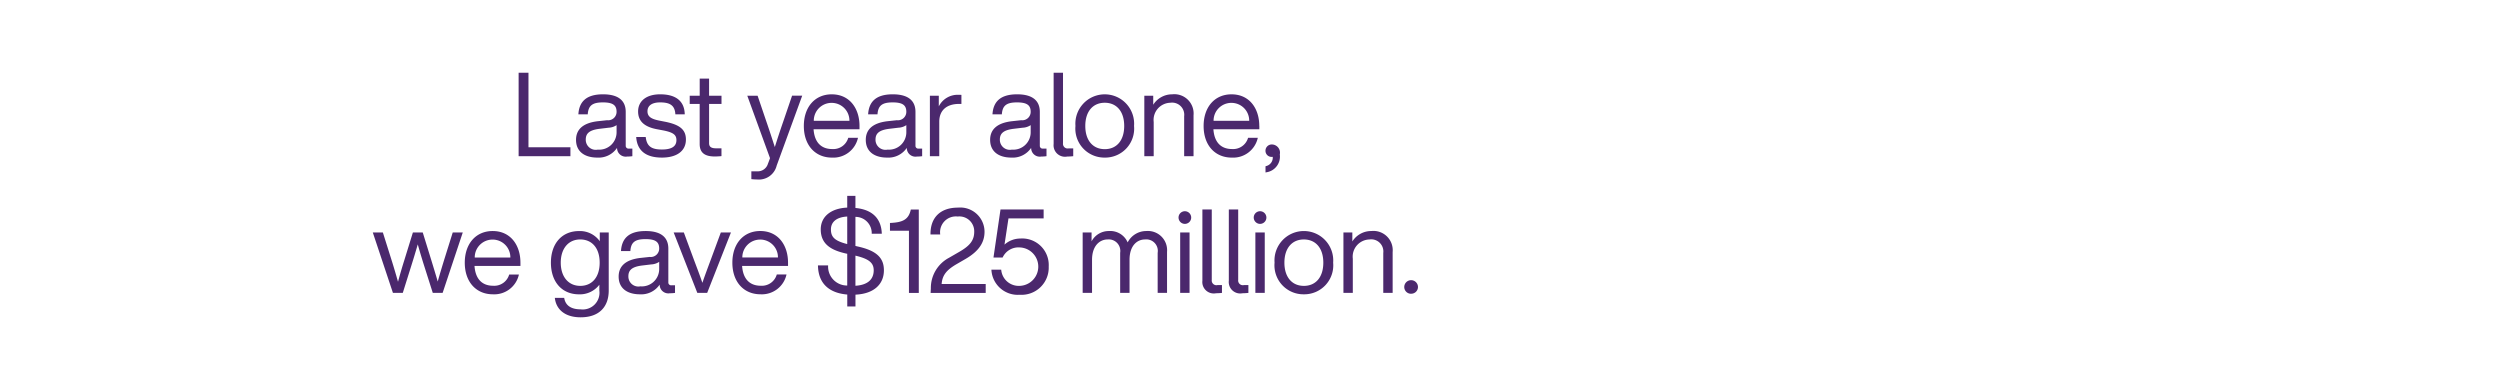<svg xmlns="http://www.w3.org/2000/svg" width="320" height="50" viewBox="0 0 320 50">
  <defs>
    <style>
      .cls-1 {
        fill: #4b286d;
        fill-rule: evenodd;
      }
    </style>
  </defs>
  <path id="Last_year_alone_we_gave_125_million." data-name="Last year alone, we gave $125 million." class="cls-1" d="M67.644,18.852V9.313h-1.26V19.992h6.63v-1.14h-5.37Zm12.868,0.165a0.355,0.355,0,0,1-.42-0.375V14.322c0-1.3-.765-2.25-2.91-2.25-2.265,0-3.06,1.065-3.15,2.565h1.2c0.075-1.155.63-1.53,1.95-1.53s1.74,0.4,1.74,1.215a1.078,1.078,0,0,1-1.215,1.065l-1.11.12c-2.13.225-2.865,1.185-2.865,2.4,0,1.455,1.05,2.265,2.73,2.265a2.837,2.837,0,0,0,2.52-1.245,1.11,1.11,0,0,0,1.3,1.11,4.564,4.564,0,0,0,.66-0.045V19.017H80.512Zm-3.99.135a1.282,1.282,0,0,1-1.545-1.275c0-.75.39-1.23,1.8-1.395l1.125-.135a2,2,0,0,0,1.02-.33v0.915A2.223,2.223,0,0,1,76.522,19.152Zm8.2,1.02c1.905,0,3.075-.84,3.075-2.31,0-1.26-.765-1.9-2.67-2.28l-0.69-.135c-0.99-.195-1.56-0.465-1.56-1.2s0.585-1.14,1.62-1.14c1.185,0,1.89.33,1.95,1.53h1.2c-0.03-1.65-1.08-2.565-3.15-2.565-1.77,0-2.82.87-2.82,2.19,0,1.2.735,1.965,2.415,2.28l0.72,0.135c1.35,0.255,1.77.57,1.77,1.26,0,0.765-.555,1.2-1.86,1.2-1.365,0-1.935-.435-2.07-1.6H81.433C81.553,19.347,82.753,20.171,84.718,20.171Zm7.63-6.869v-1.05h-1.59v-2.19h-1.2v2.19H88.283V13.3h1.275v5.129c0,1.185.735,1.6,1.935,1.6q0.36,0,.855-0.045v-1h-0.7c-0.69,0-.885-0.255-0.885-0.66V13.3h1.59Zm9.031-1.05-1.095,3.21c-0.39,1.125-.765,2.25-1.11,3.36-0.36-1.11-.72-2.22-1.11-3.345l-1.095-3.225h-1.32l2.91,7.994c-0.09.24-.18,0.495-0.27,0.72a1.356,1.356,0,0,1-1.41.96H96.173v1a5.984,5.984,0,0,0,.72.045,2.339,2.339,0,0,0,2.52-1.77l3.27-8.954h-1.305Zm8.634,3.87c0-2.22-1.245-4.049-3.556-4.049-2.145,0-3.57,1.62-3.57,4.05,0,2.5,1.485,4.049,3.6,4.049a3.229,3.229,0,0,0,3.331-2.535h-1.245a1.989,1.989,0,0,1-2.056,1.44c-1.35,0-2.265-.795-2.385-2.535h5.881v-0.42Zm-3.556-2.955a2.27,2.27,0,0,1,2.266,2.295h-4.561A2.276,2.276,0,0,1,106.456,13.167ZM117.6,19.017a0.355,0.355,0,0,1-.42-0.375V14.322c0-1.3-.765-2.25-2.91-2.25-2.265,0-3.06,1.065-3.15,2.565h1.2c0.075-1.155.63-1.53,1.95-1.53s1.74,0.4,1.74,1.215a1.078,1.078,0,0,1-1.215,1.065l-1.11.12c-2.13.225-2.865,1.185-2.865,2.4,0,1.455,1.05,2.265,2.73,2.265a2.837,2.837,0,0,0,2.52-1.245,1.11,1.11,0,0,0,1.305,1.11,4.564,4.564,0,0,0,.66-0.045V19.017H117.6Zm-3.99.135a1.282,1.282,0,0,1-1.545-1.275c0-.75.39-1.23,1.8-1.395l1.125-.135a2,2,0,0,0,1.02-.33v0.915A2.223,2.223,0,0,1,113.611,19.152Zm9.046-7.019a2.7,2.7,0,0,0-2.49,1.485V12.252h-1.14v7.739h1.2V15.582c0-1.5.99-2.28,2.535-2.28h0.3V12.147C122.9,12.132,122.777,12.132,122.657,12.132Zm10.861,6.884a0.355,0.355,0,0,1-.42-0.375V14.322c0-1.3-.765-2.25-2.91-2.25-2.265,0-3.06,1.065-3.15,2.565h1.2c0.075-1.155.63-1.53,1.95-1.53s1.74,0.4,1.74,1.215a1.078,1.078,0,0,1-1.215,1.065l-1.11.12c-2.13.225-2.865,1.185-2.865,2.4,0,1.455,1.05,2.265,2.73,2.265a2.837,2.837,0,0,0,2.52-1.245,1.11,1.11,0,0,0,1.305,1.11,4.564,4.564,0,0,0,.66-0.045V19.017h-0.435Zm-3.99.135a1.282,1.282,0,0,1-1.545-1.275c0-.75.39-1.23,1.8-1.395l1.125-.135a2,2,0,0,0,1.02-.33v0.915A2.223,2.223,0,0,1,129.528,19.152Zm7.081,0.885a7.625,7.625,0,0,0,.765-0.045v-1H136.8a0.6,0.6,0,0,1-.735-0.66V9.313h-1.2v9.119A1.466,1.466,0,0,0,136.609,20.037Zm4.8,0.135a3.708,3.708,0,0,0,3.75-4.049,3.761,3.761,0,1,0-7.5,0A3.708,3.708,0,0,0,141.412,20.171Zm0-1.08c-1.5,0-2.49-1.095-2.49-2.97s0.99-2.97,2.49-2.97,2.49,1.095,2.49,2.97S142.912,19.092,141.412,19.092Zm8.635-7.019a2.851,2.851,0,0,0-2.43,1.335V12.252h-1.14v7.739h1.2V15.612a2.2,2.2,0,0,1,2.13-2.46,1.552,1.552,0,0,1,1.77,1.725v5.114h1.2V14.757A2.468,2.468,0,0,0,150.047,12.072Zm11.145,4.05c0-2.22-1.245-4.049-3.555-4.049-2.145,0-3.57,1.62-3.57,4.05,0,2.5,1.485,4.049,3.6,4.049A3.229,3.229,0,0,0,161,17.637h-1.245a1.988,1.988,0,0,1-2.055,1.44c-1.35,0-2.265-.795-2.385-2.535h5.88v-0.42Zm-3.555-2.955a2.269,2.269,0,0,1,2.265,2.295h-4.56A2.276,2.276,0,0,1,157.637,13.167Zm5.188,5.324a0.8,0.8,0,0,0-.84.81,0.781,0.781,0,0,0,.84.78h0.09a1.11,1.11,0,0,1-.825,1.17l-0.1.03v0.795l0.15-.03a2.034,2.034,0,0,0,1.68-2.28A1.053,1.053,0,0,0,162.825,18.492ZM57.951,29.752l-1.095,3.495c-0.285.93-.57,1.86-0.825,2.79-0.27-.93-0.555-1.86-0.84-2.79l-1.08-3.495h-1.26l-1.08,3.495c-0.3.945-.57,1.875-0.825,2.82-0.27-.945-0.54-1.875-0.84-2.82l-1.1-3.495h-1.29l2.58,7.739h1.26l1.125-3.585c0.27-.855.54-1.755,0.795-2.625,0.24,0.87.51,1.77,0.78,2.625l1.14,3.585h1.26l2.58-7.739h-1.29Zm8.665,3.869c0-2.22-1.245-4.049-3.555-4.049-2.145,0-3.57,1.62-3.57,4.049,0,2.5,1.485,4.05,3.6,4.05a3.229,3.229,0,0,0,3.33-2.535H65.177a1.988,1.988,0,0,1-2.055,1.44c-1.35,0-2.265-.795-2.385-2.535h5.88v-0.42Zm-3.555-2.955a2.27,2.27,0,0,1,2.265,2.295h-4.56A2.276,2.276,0,0,1,63.062,30.667Zm13.711-.915v1.125a3.124,3.124,0,0,0-2.655-1.3c-2.175,0-3.6,1.575-3.6,4.049s1.425,4.05,3.6,4.05a3.128,3.128,0,0,0,2.6-1.23v0.75a2.141,2.141,0,0,1-2.4,2.4c-1.215,0-1.95-.495-2.1-1.47h-1.2c0.165,1.5,1.32,2.49,3.3,2.49,2.445,0,3.6-1.41,3.6-3.42V29.752h-1.14Zm-2.505,6.839c-1.5,0-2.49-1.155-2.49-2.97s0.99-2.97,2.49-2.97,2.49,1.095,2.49,2.97S75.768,36.592,74.268,36.592Zm11.7-.075a0.355,0.355,0,0,1-.42-0.375V31.822c0-1.3-.765-2.25-2.91-2.25-2.265,0-3.06,1.065-3.15,2.565h1.2c0.075-1.155.63-1.53,1.95-1.53s1.74,0.4,1.74,1.215a1.078,1.078,0,0,1-1.215,1.065l-1.11.12c-2.13.225-2.865,1.185-2.865,2.4,0,1.455,1.05,2.265,2.73,2.265a2.837,2.837,0,0,0,2.52-1.245,1.11,1.11,0,0,0,1.305,1.11,4.564,4.564,0,0,0,.66-0.045V36.517H85.972Zm-3.99.135a1.282,1.282,0,0,1-1.545-1.275c0-.75.39-1.23,1.8-1.395l1.125-.135a2,2,0,0,0,1.02-.33v0.915A2.223,2.223,0,0,1,81.982,36.652Zm10.291-6.9L91,33.187c-0.36.975-.765,2.04-1.095,3.015-0.33-.975-0.735-2.025-1.1-3l-1.275-3.45H86.228l3.03,7.739h1.26l3.045-7.739h-1.29Zm8.6,3.869c0-2.22-1.245-4.049-3.555-4.049-2.145,0-3.57,1.62-3.57,4.049,0,2.5,1.485,4.05,3.6,4.05a3.229,3.229,0,0,0,3.33-2.535H99.429a1.989,1.989,0,0,1-2.055,1.44c-1.35,0-2.265-.795-2.385-2.535h5.88v-0.42Zm-3.555-2.955a2.27,2.27,0,0,1,2.265,2.295h-4.56A2.276,2.276,0,0,1,97.314,30.667ZM113.14,34.6c0-1.545-.87-2.5-3.33-3.045l-0.315-.075v-3.72a2.079,2.079,0,0,1,2.085,2.16h1.29c-0.045-1.59-.855-3.06-3.375-3.3V25.073h-1.05v1.5c-2.07.09-3.39,1.14-3.39,2.79,0,1.95,1.425,2.685,3.24,3.09l0.15,0.03v4.064A2.425,2.425,0,0,1,106,33.967H104.7c0.03,2.43,1.56,3.555,3.75,3.734v1.53h1.05V37.716C111.835,37.611,113.14,36.4,113.14,34.6Zm-6.78-5.234c0-.945.7-1.575,2.085-1.65v3.525C106.78,30.817,106.36,30.307,106.36,29.362Zm3.135,7.214V32.722c1.695,0.405,2.34.9,2.34,1.875C111.835,35.827,110.98,36.487,109.5,36.577Zm8.11-9.764h-1.02c-0.27,1.29-1.05,1.62-2.43,1.71l-0.24.015v0.99h2.43v7.964h1.26V26.813Zm2.924,9.539c0.09-1.185.691-1.83,1.921-2.55l1.14-.66c1.71-.99,2.43-2.115,2.43-3.48a3.109,3.109,0,0,0-3.405-3.09c-2.206,0-3.541,1.23-3.511,3.435h1.245a2.022,2.022,0,0,1,2.236-2.295,1.9,1.9,0,0,1,2.115,1.95c0,1.125-.585,1.8-1.875,2.55l-1.35.78a4.372,4.372,0,0,0-2.326,3.915l-0.03.585h7.051v-1.14h-5.641ZM130.6,30.532a3.051,3.051,0,0,0-2.025.78l0.51-3.36h4.5v-1.14h-5.52l-0.9,6.149h1.17a2.232,2.232,0,0,1,2.19-1.29,2.461,2.461,0,0,1,0,4.919,2.252,2.252,0,0,1-2.37-2.07H126.9a3.377,3.377,0,0,0,3.63,3.21,3.477,3.477,0,0,0,3.705-3.6A3.4,3.4,0,0,0,130.6,30.532Zm16.126-.96a2.673,2.673,0,0,0-2.385,1.455,2.424,2.424,0,0,0-2.385-1.455,2.486,2.486,0,0,0-2.235,1.32v-1.14h-1.14v7.739h1.2v-4.23c0-1.86,1.035-2.61,1.98-2.61a1.479,1.479,0,0,1,1.62,1.71v5.129h1.2v-4.23c0-1.86,1-2.61,1.98-2.61a1.473,1.473,0,0,1,1.62,1.71v5.129h1.2V32.242A2.46,2.46,0,0,0,146.729,29.572Zm4.937-.915a0.81,0.81,0,1,0-.81-0.81A0.816,0.816,0,0,0,151.666,28.658Zm-0.6,8.834h1.2V29.752h-1.2v7.739Zm4.583,0.045a7.625,7.625,0,0,0,.765-0.045v-1h-0.57a0.6,0.6,0,0,1-.735-0.66V26.813h-1.2v9.119A1.466,1.466,0,0,0,155.649,37.537Zm3.383,0a7.625,7.625,0,0,0,.765-0.045v-1h-0.57a0.6,0.6,0,0,1-.735-0.66V26.813h-1.2v9.119A1.466,1.466,0,0,0,159.032,37.537Zm2.259-8.879a0.81,0.81,0,1,0-.81-0.81A0.816,0.816,0,0,0,161.291,28.658Zm-0.6,8.834h1.2V29.752h-1.2v7.739Zm6.206,0.18a3.708,3.708,0,0,0,3.75-4.05,3.761,3.761,0,1,0-7.5,0A3.708,3.708,0,0,0,166.9,37.671Zm0-1.08c-1.5,0-2.49-1.095-2.49-2.97s0.99-2.97,2.49-2.97,2.49,1.095,2.49,2.97S168.4,36.592,166.9,36.592Zm8.635-7.019a2.851,2.851,0,0,0-2.43,1.335V29.752h-1.14v7.739h1.2V33.112a2.2,2.2,0,0,1,2.13-2.46,1.552,1.552,0,0,1,1.77,1.725v5.114h1.2V32.257A2.468,2.468,0,0,0,175.532,29.572Zm5.116,8.024a0.862,0.862,0,0,0,.855-0.885,0.878,0.878,0,0,0-1.755,0A0.863,0.863,0,0,0,180.648,37.6Z"/>
</svg>
